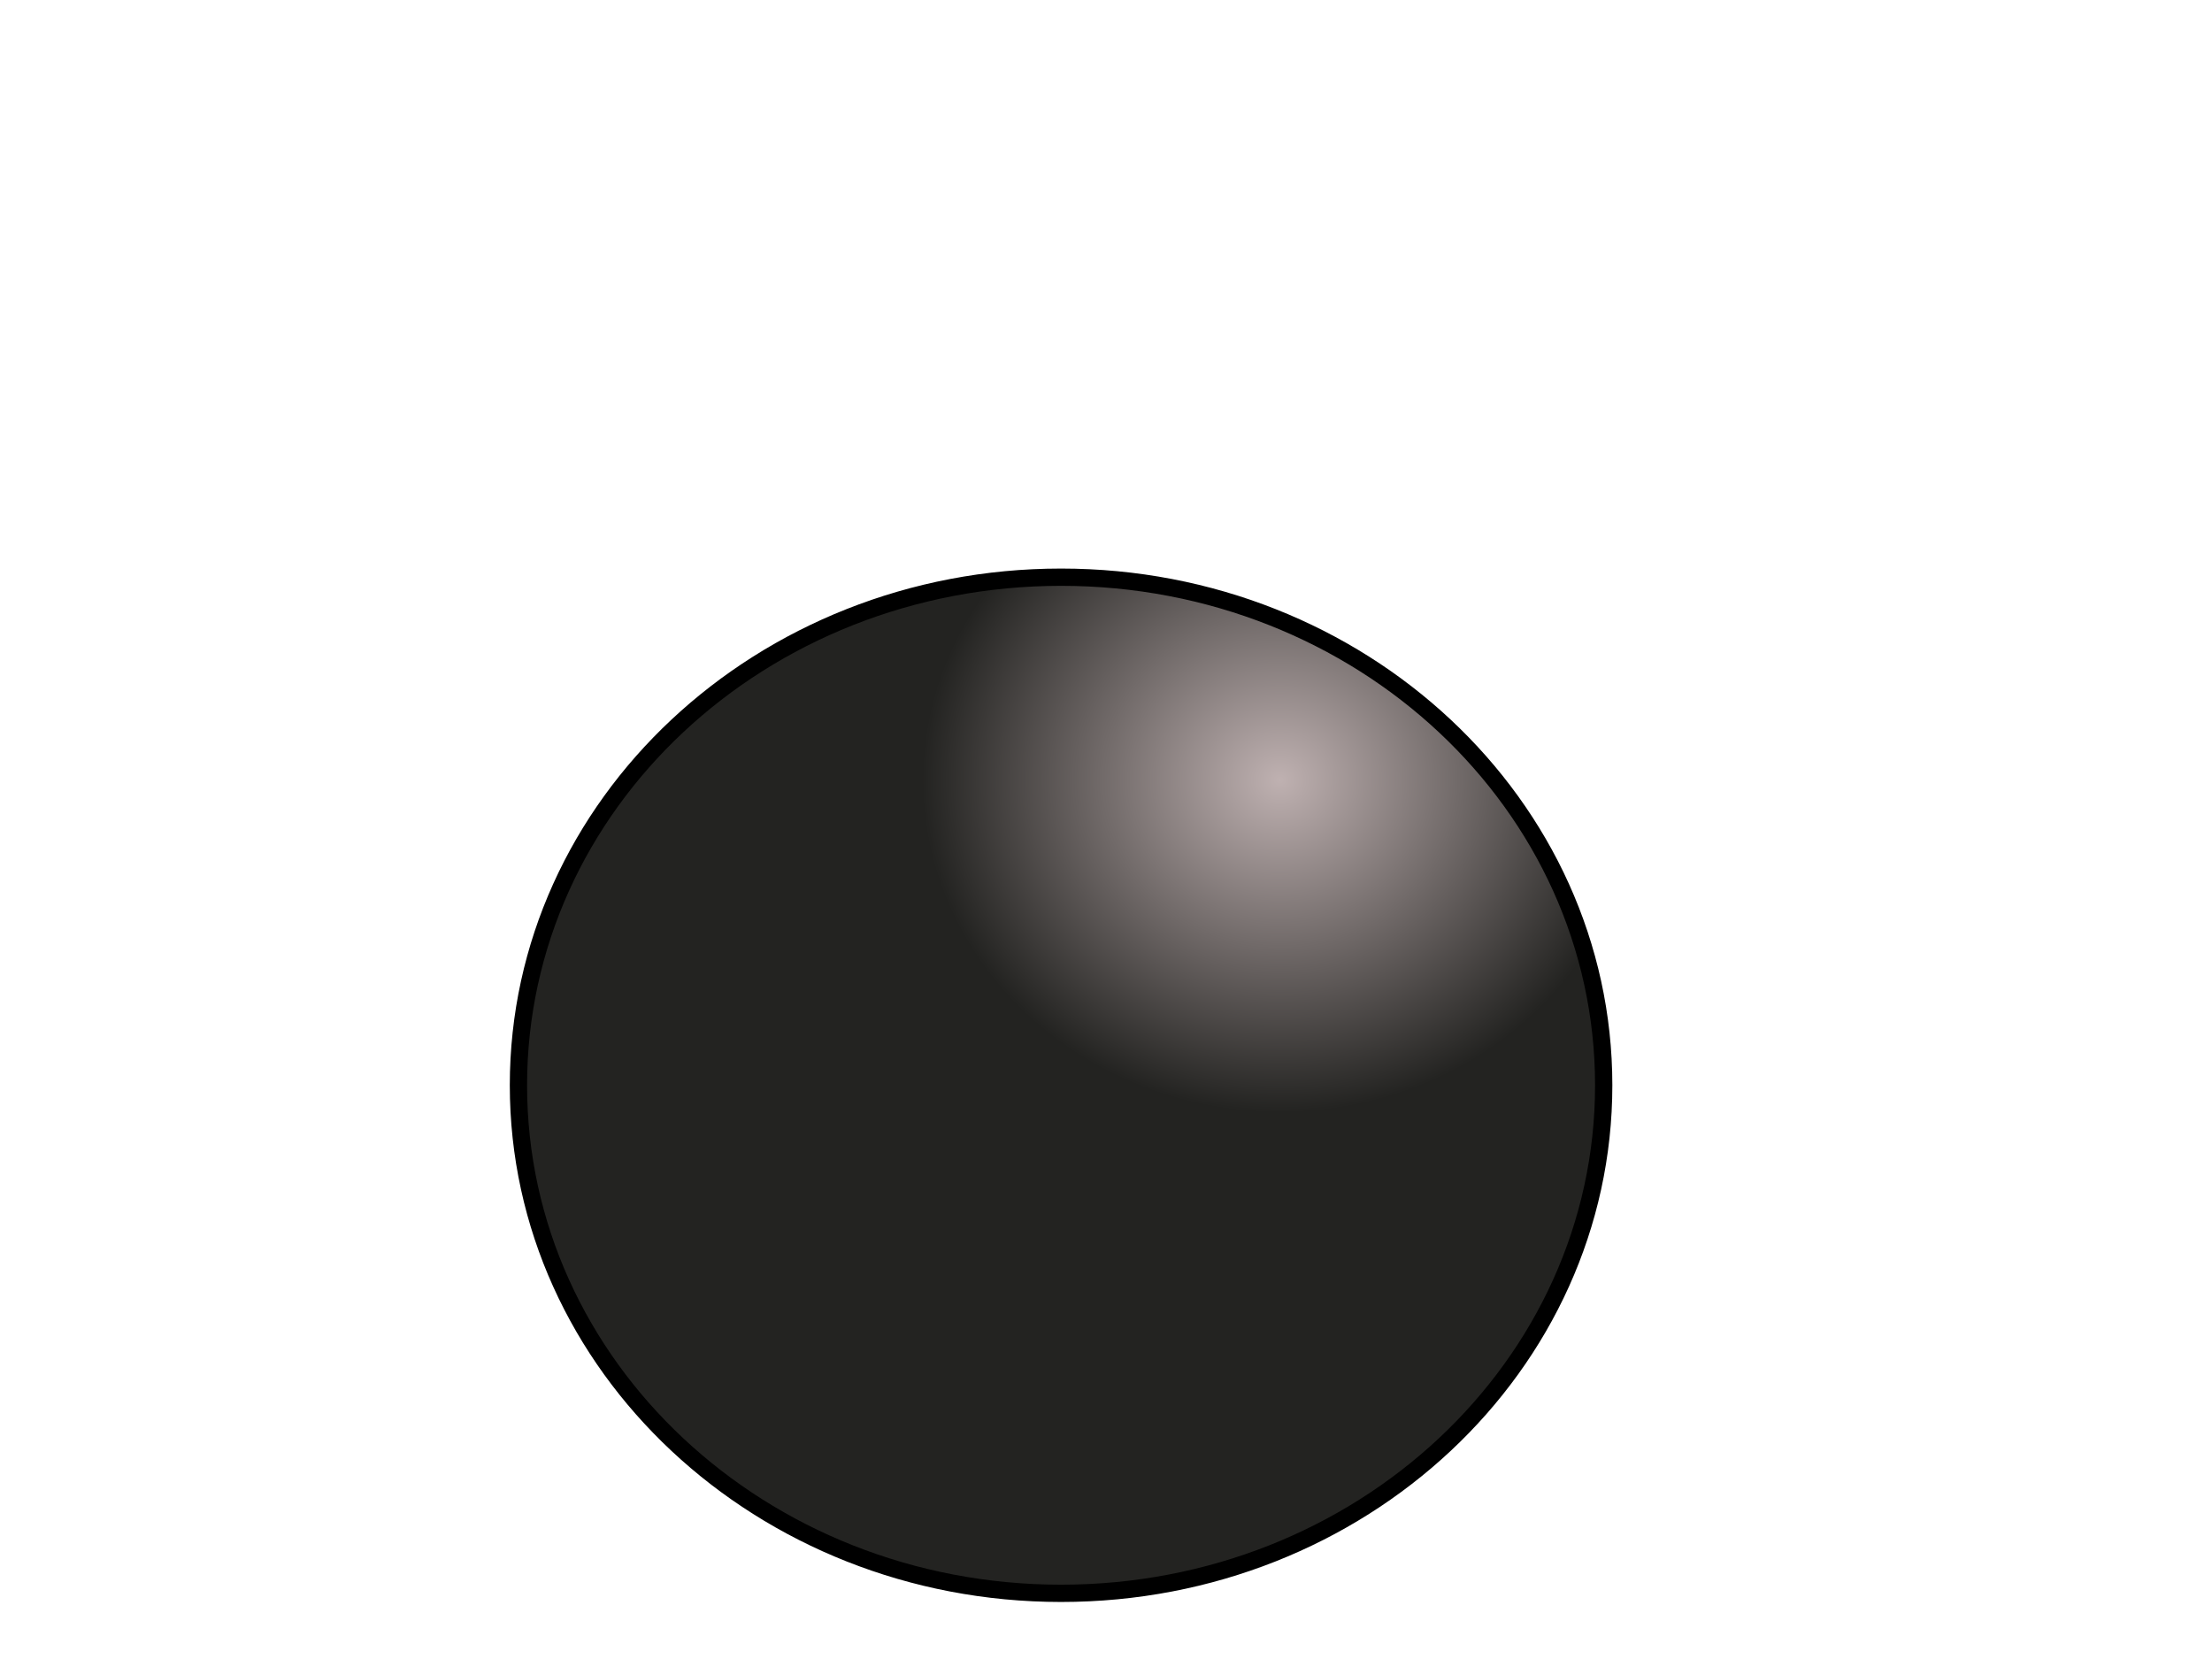 <?xml version="1.0"?><svg width="640" height="480" xmlns="http://www.w3.org/2000/svg">
 <!-- Created with SVG-edit - http://svg-edit.googlecode.com/ -->
 <title>Bomb Body</title>
 <defs>
  <radialGradient r="0.5" cy="0.5" cx="0.5" id="svg_4">
   <stop stop-color="#b7acac" offset="0"/>
   <stop stop-color="#30302b" offset="1"/>
  </radialGradient>
  <radialGradient r="0.5" cy="0.5" cx="0.5" id="svg_5">
   <stop stop-color="#b7acac" offset="0"/>
   <stop stop-color="#30302b" offset="1"/>
  </radialGradient>
  <radialGradient fy="0" fx="0.48" r="0.278" cy="0.508" cx="0.48" id="svg_7">
   <stop stop-color="#b7acac" offset="0"/>
   <stop stop-color="#30302b" offset="1"/>
  </radialGradient>
  <radialGradient r="0.327" cy="0.2" cx="0.7" id="svg_8">
   <stop stop-color="#bfb1b1" offset="0"/>
   <stop stop-color="#232321" offset="1"/>
  </radialGradient>
  <radialGradient r="0.327" cy="0.2" cx="0.7" id="svg_9">
   <stop stop-color="#bfb1b1" offset="0"/>
   <stop stop-color="#232321" offset="1"/>
  </radialGradient>
  <radialGradient r="0.327" cy="0.2" cx="0.7" id="svg_10">
   <stop stop-color="#bfb1b1" offset="0"/>
   <stop stop-color="#232321" offset="1"/>
  </radialGradient>
  <radialGradient r="0.327" cy="0.2" cx="0.7" id="svg_11">
   <stop stop-color="#bfb1b1" offset="0"/>
   <stop stop-color="#232321" offset="1"/>
  </radialGradient>
 </defs>
 <g>
  <title>Layer 1</title>
  <path id="svg_2" d="m150,314c0,-81.215 70.26,-147 157,-147c86.74,0 157,65.785 157,147c0,81.215 -70.26,147 -157,147c-86.74,0 -157,-65.785 -157,-147z" stroke-linecap="null" stroke-linejoin="null" stroke-dasharray="null" stroke-width="5" stroke="#000000" fill="url(#svg_11)"/>
 </g>
</svg>